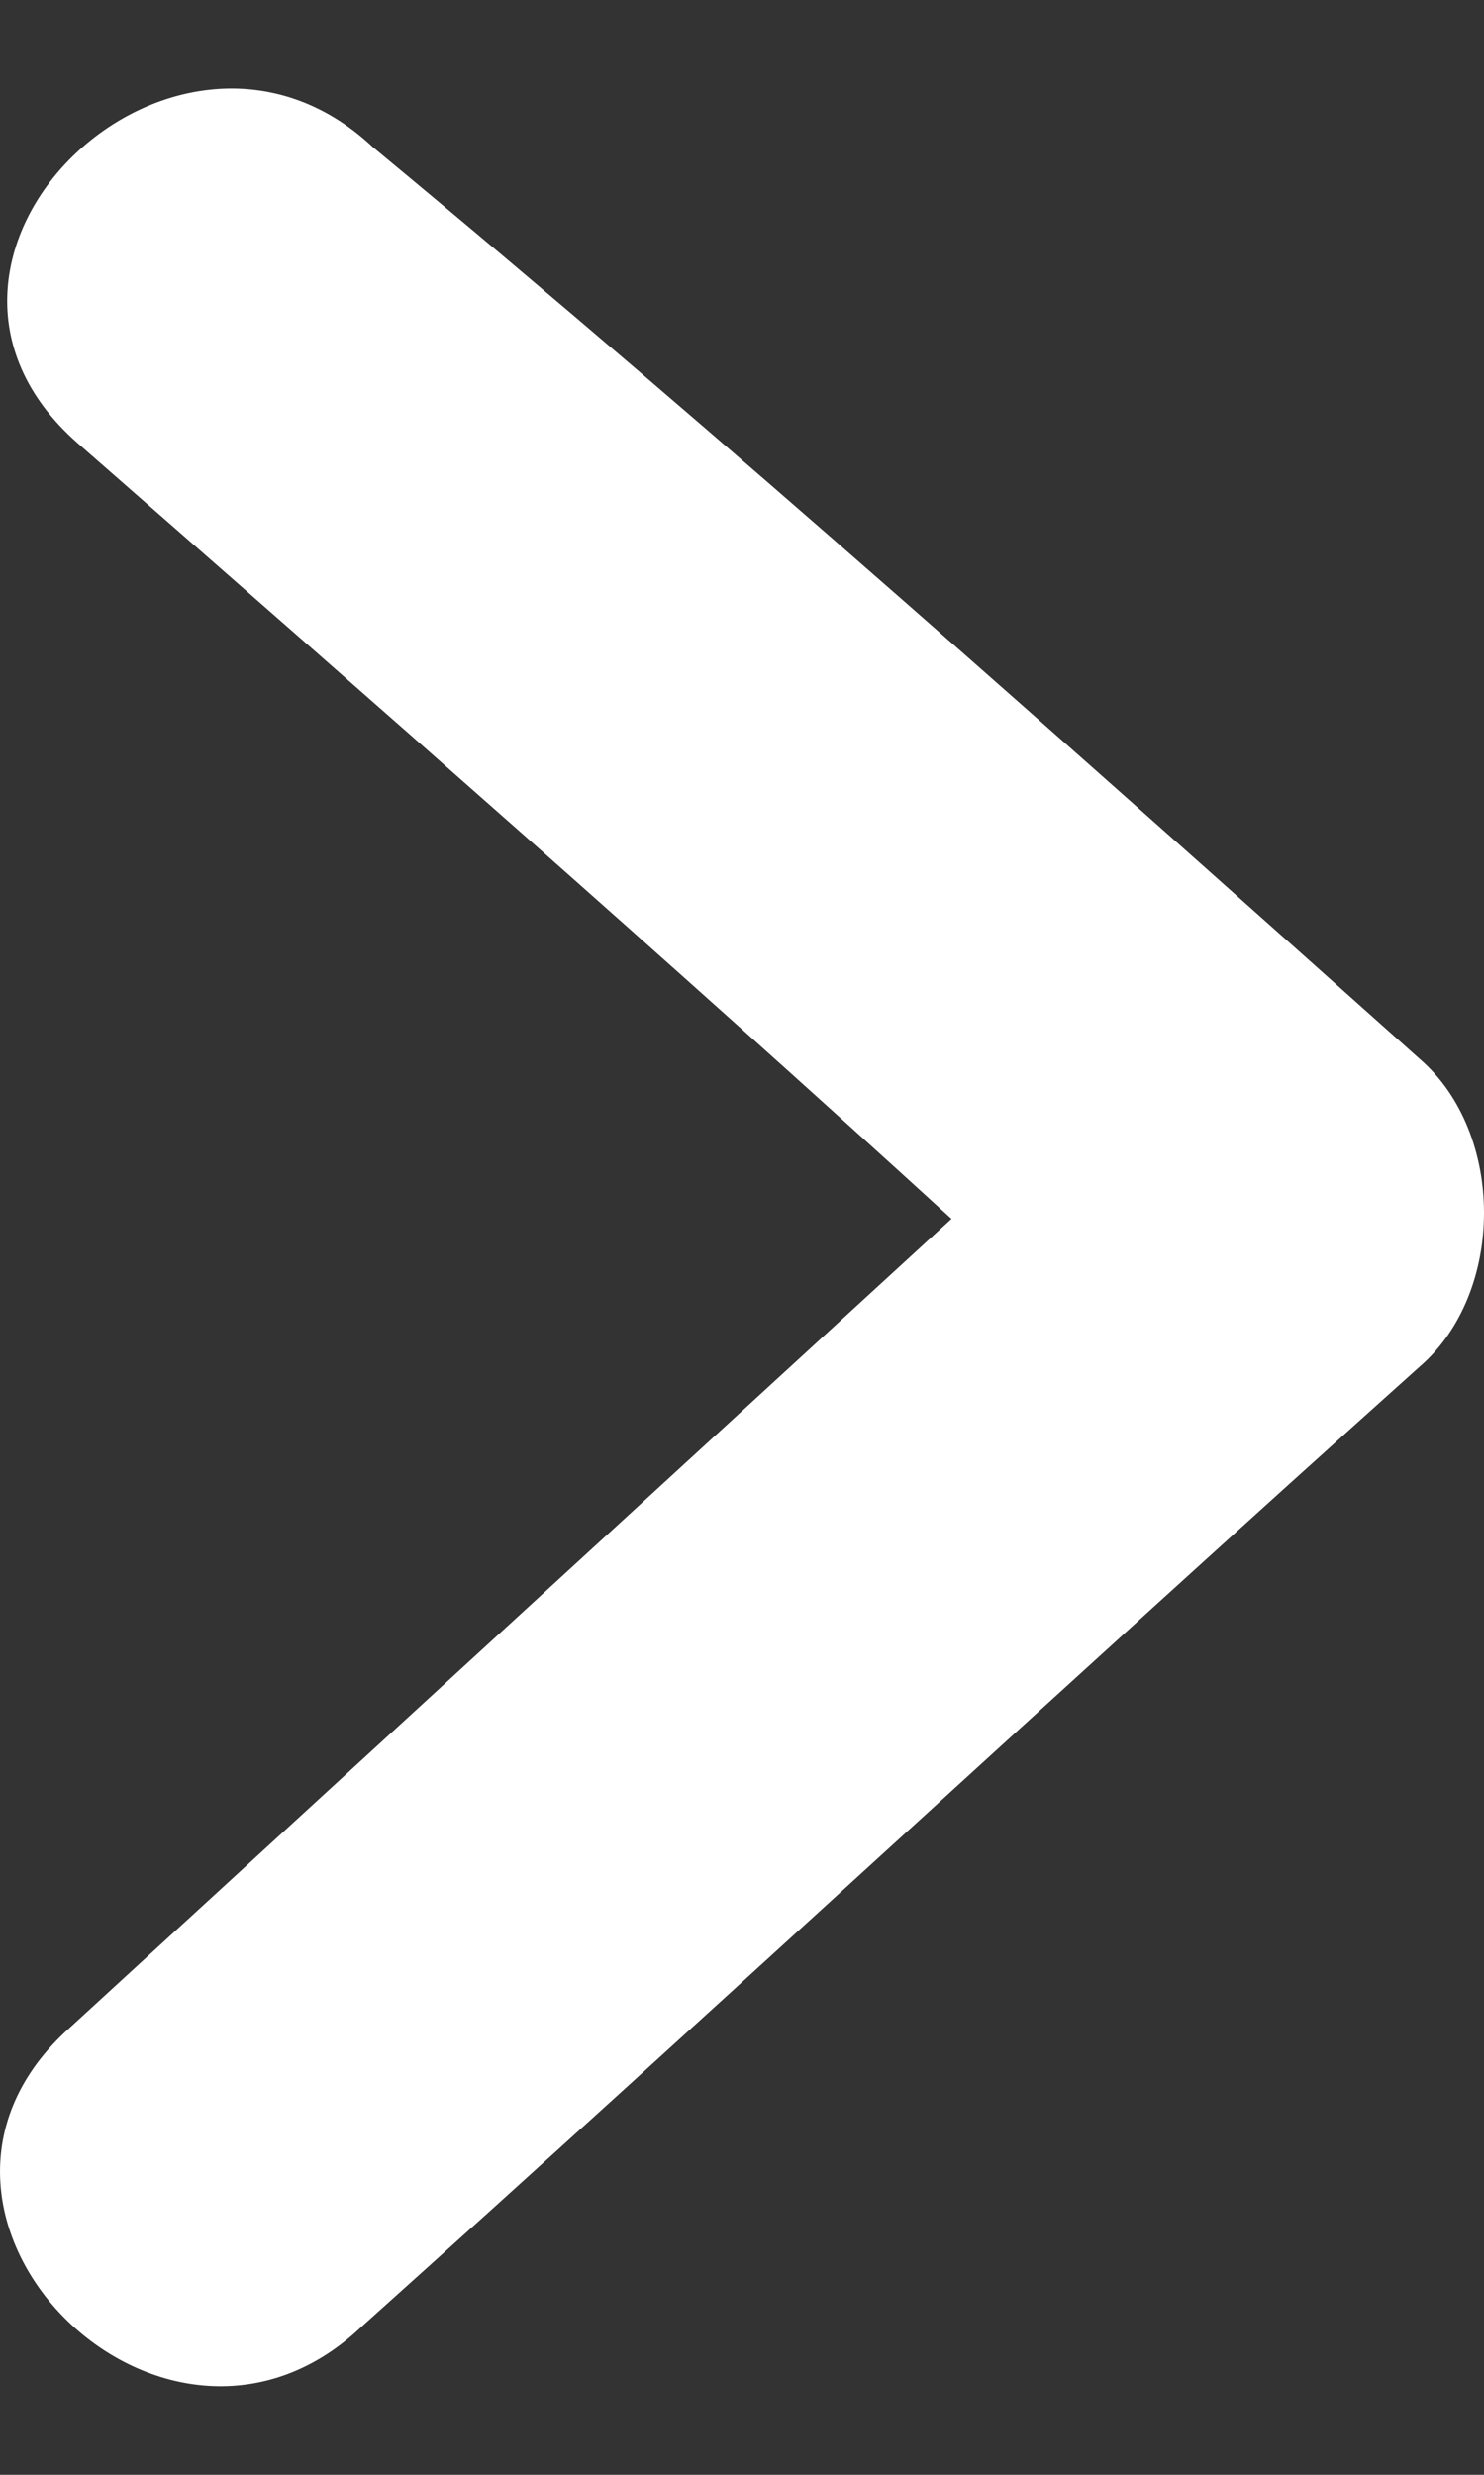 <svg width="6" height="10" viewBox="0 0 6 10" fill="none" xmlns="http://www.w3.org/2000/svg">
<rect x="0" y="0" width="6" height="10" fill="#333333" stroke="none"/>
<path d="M5.739 4.278C4.345 3.034 2.951 1.789 1.507 0.594C0.711 -0.152 -0.534 1.042 0.312 1.789C1.507 2.834 2.702 3.88 3.847 4.925C2.652 6.021 1.457 7.116 0.263 8.211C-0.534 8.958 0.661 10.152 1.457 9.406C2.901 8.111 4.295 6.817 5.739 5.523C6.087 5.224 6.087 4.577 5.739 4.278Z" fill="white"/>
</svg>
